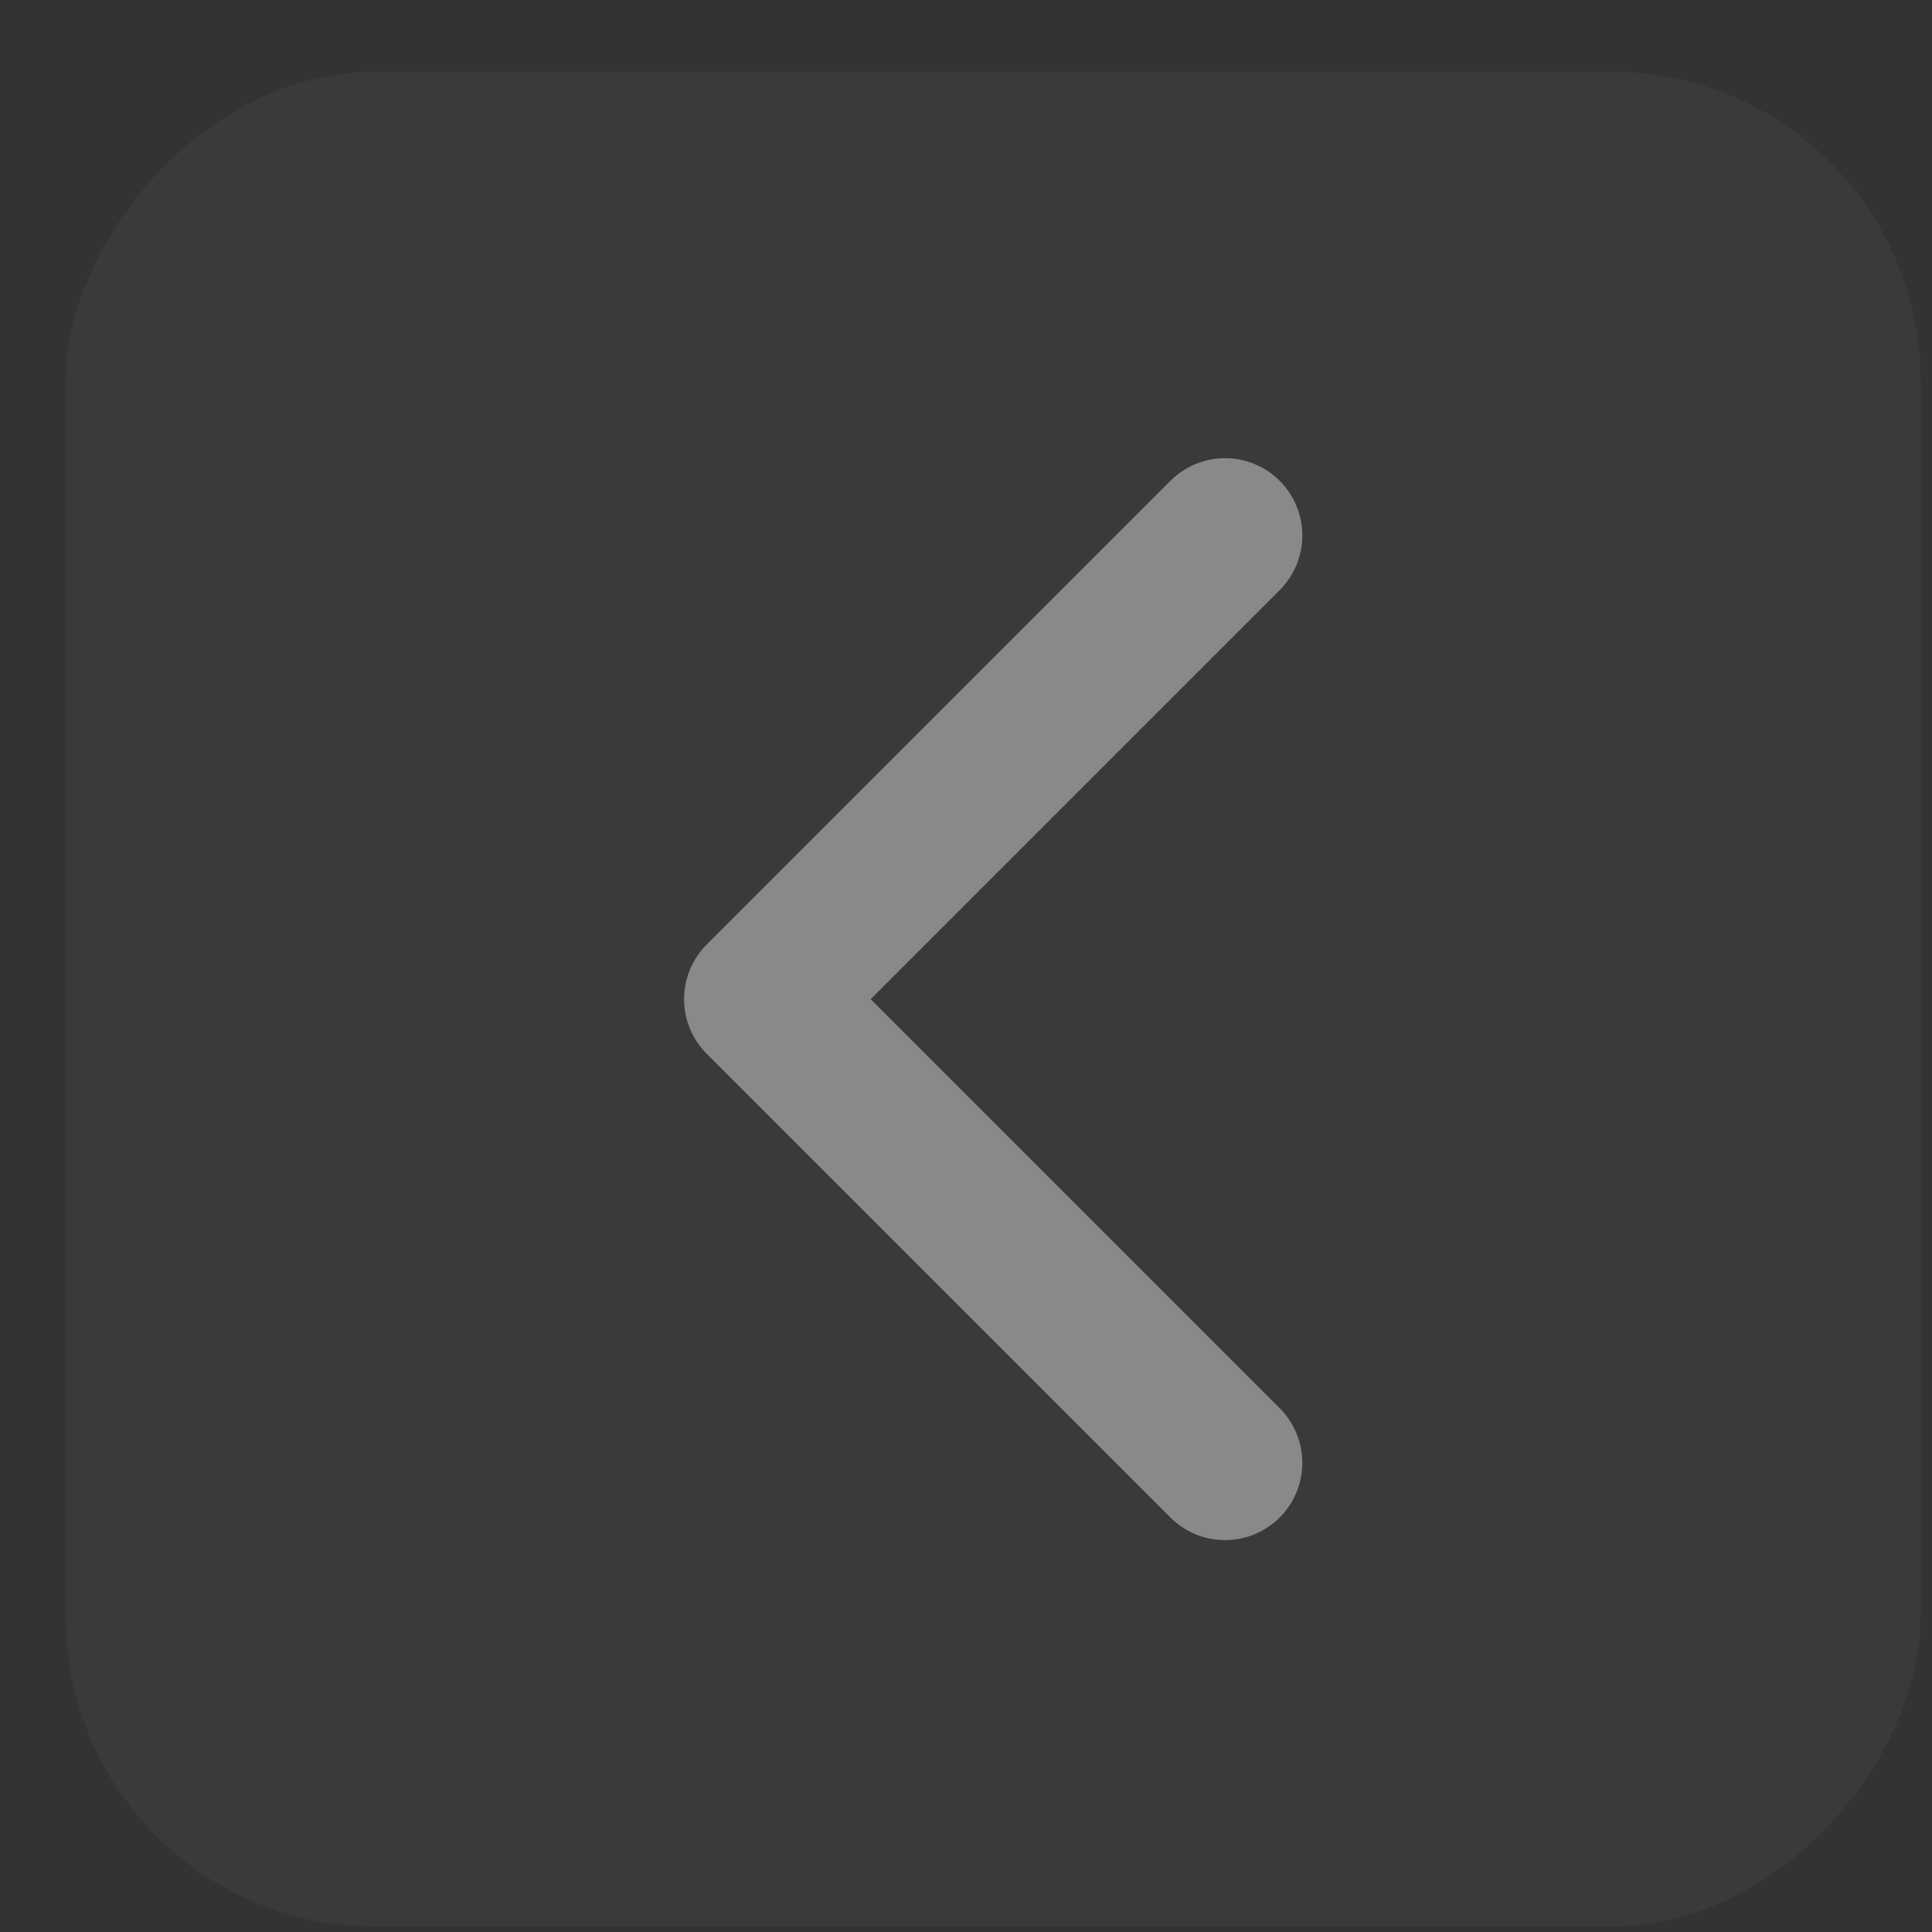 <svg width="25" height="25" viewBox="0 0 25 25" fill="none" xmlns="http://www.w3.org/2000/svg">
<rect x="0" y="0" width="25" height="25" fill="#333333" stroke="none"/>
<g opacity="0.5">
<rect width="24" height="24" rx="4" transform="matrix(-1 0 0 1 24.852 0.929)" fill="white" fill-opacity="0.07"/>
<path d="M15.852 18.929L9.852 12.929L15.852 6.929" stroke="#E0E0E0" stroke-width="2" stroke-linecap="round" stroke-linejoin="round"/>
</g>
</svg>
